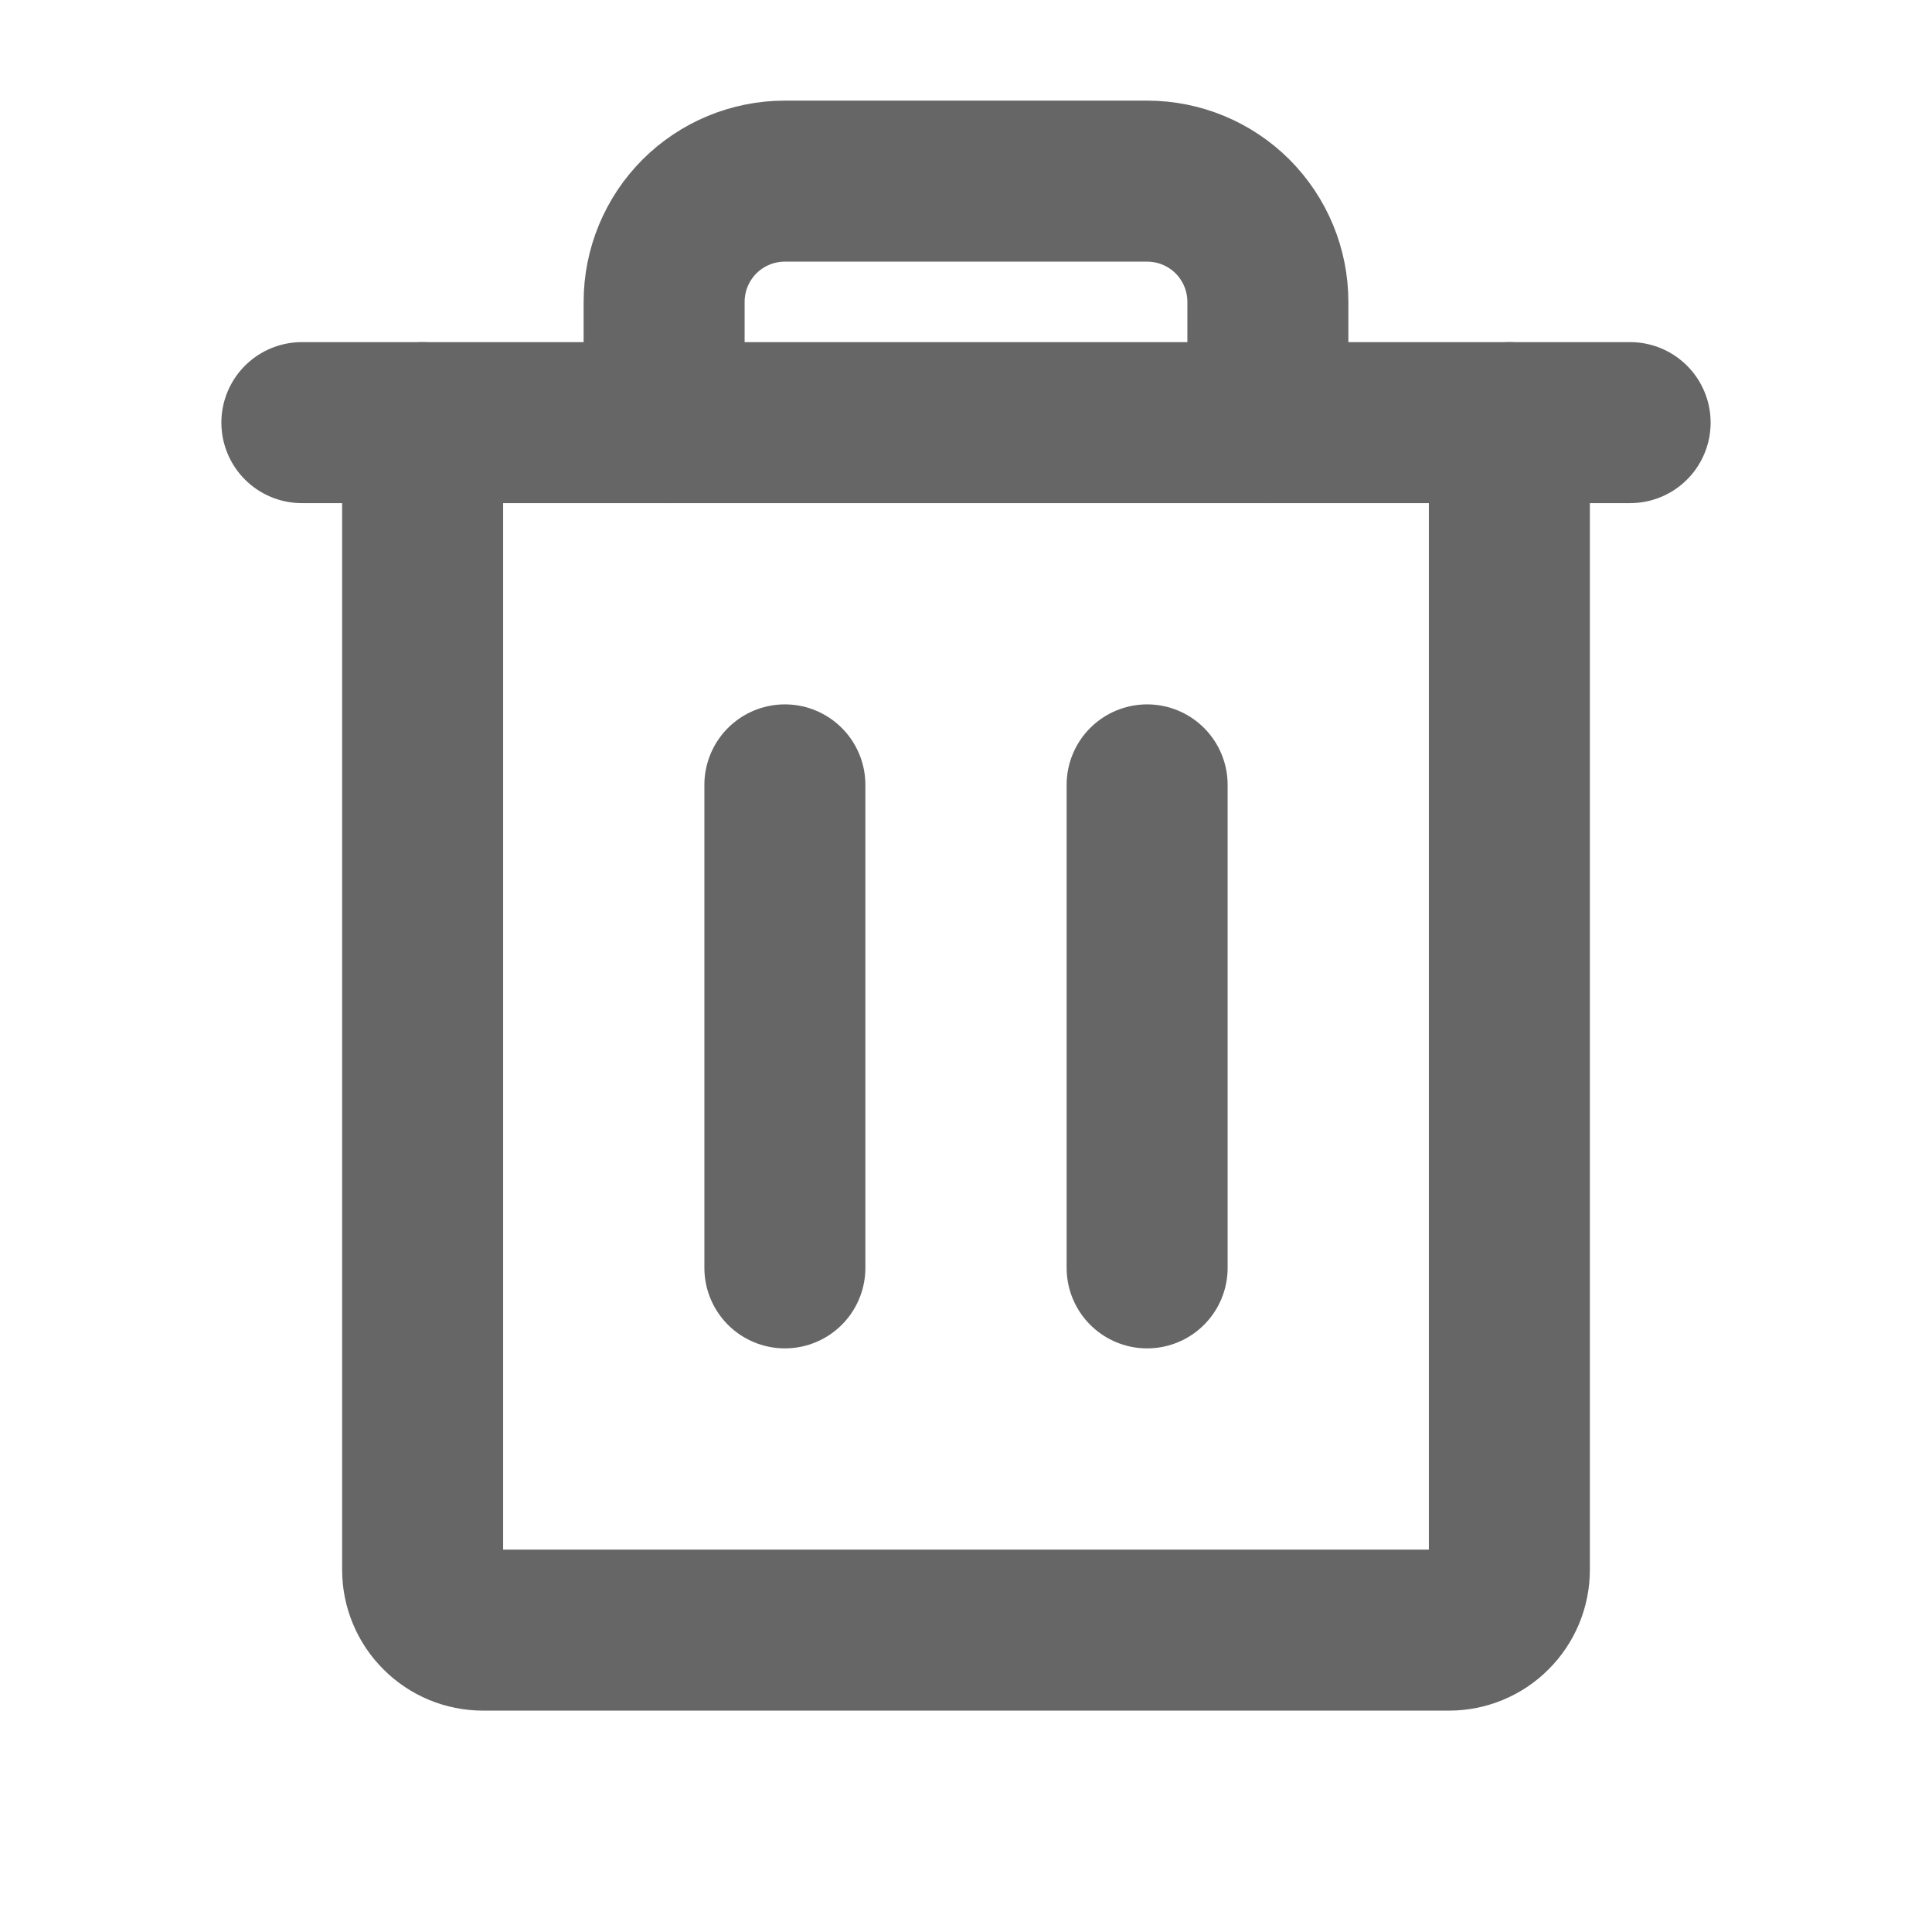 <svg width="24" height="24" viewBox="0 0 24 24" fill="none" xmlns="http://www.w3.org/2000/svg">
<path d="M20.25 5.25L3.75 5.25" stroke="#666666" stroke-width="2" stroke-linecap="round" stroke-linejoin="round"/>
<path d="M9.75 9.75V15.75" stroke="#666666" stroke-width="2" stroke-linecap="round" stroke-linejoin="round"/>
<path d="M14.25 9.75V15.75" stroke="#666666" stroke-width="2" stroke-linecap="round" stroke-linejoin="round"/>
<path d="M18.75 5.25V19.5C18.75 19.699 18.671 19.89 18.53 20.03C18.39 20.171 18.199 20.25 18 20.25H6C5.801 20.25 5.61 20.171 5.47 20.03C5.329 19.89 5.25 19.699 5.25 19.5V5.25" stroke="#666666" stroke-width="2" stroke-linecap="round" stroke-linejoin="round"/>
<path d="M15.75 5.25V3.75C15.75 3.352 15.592 2.971 15.311 2.689C15.029 2.408 14.648 2.25 14.25 2.25H9.75C9.352 2.25 8.971 2.408 8.689 2.689C8.408 2.971 8.25 3.352 8.25 3.75V5.25" stroke="#666666" stroke-width="2" stroke-linecap="round" stroke-linejoin="round"/>
</svg>
